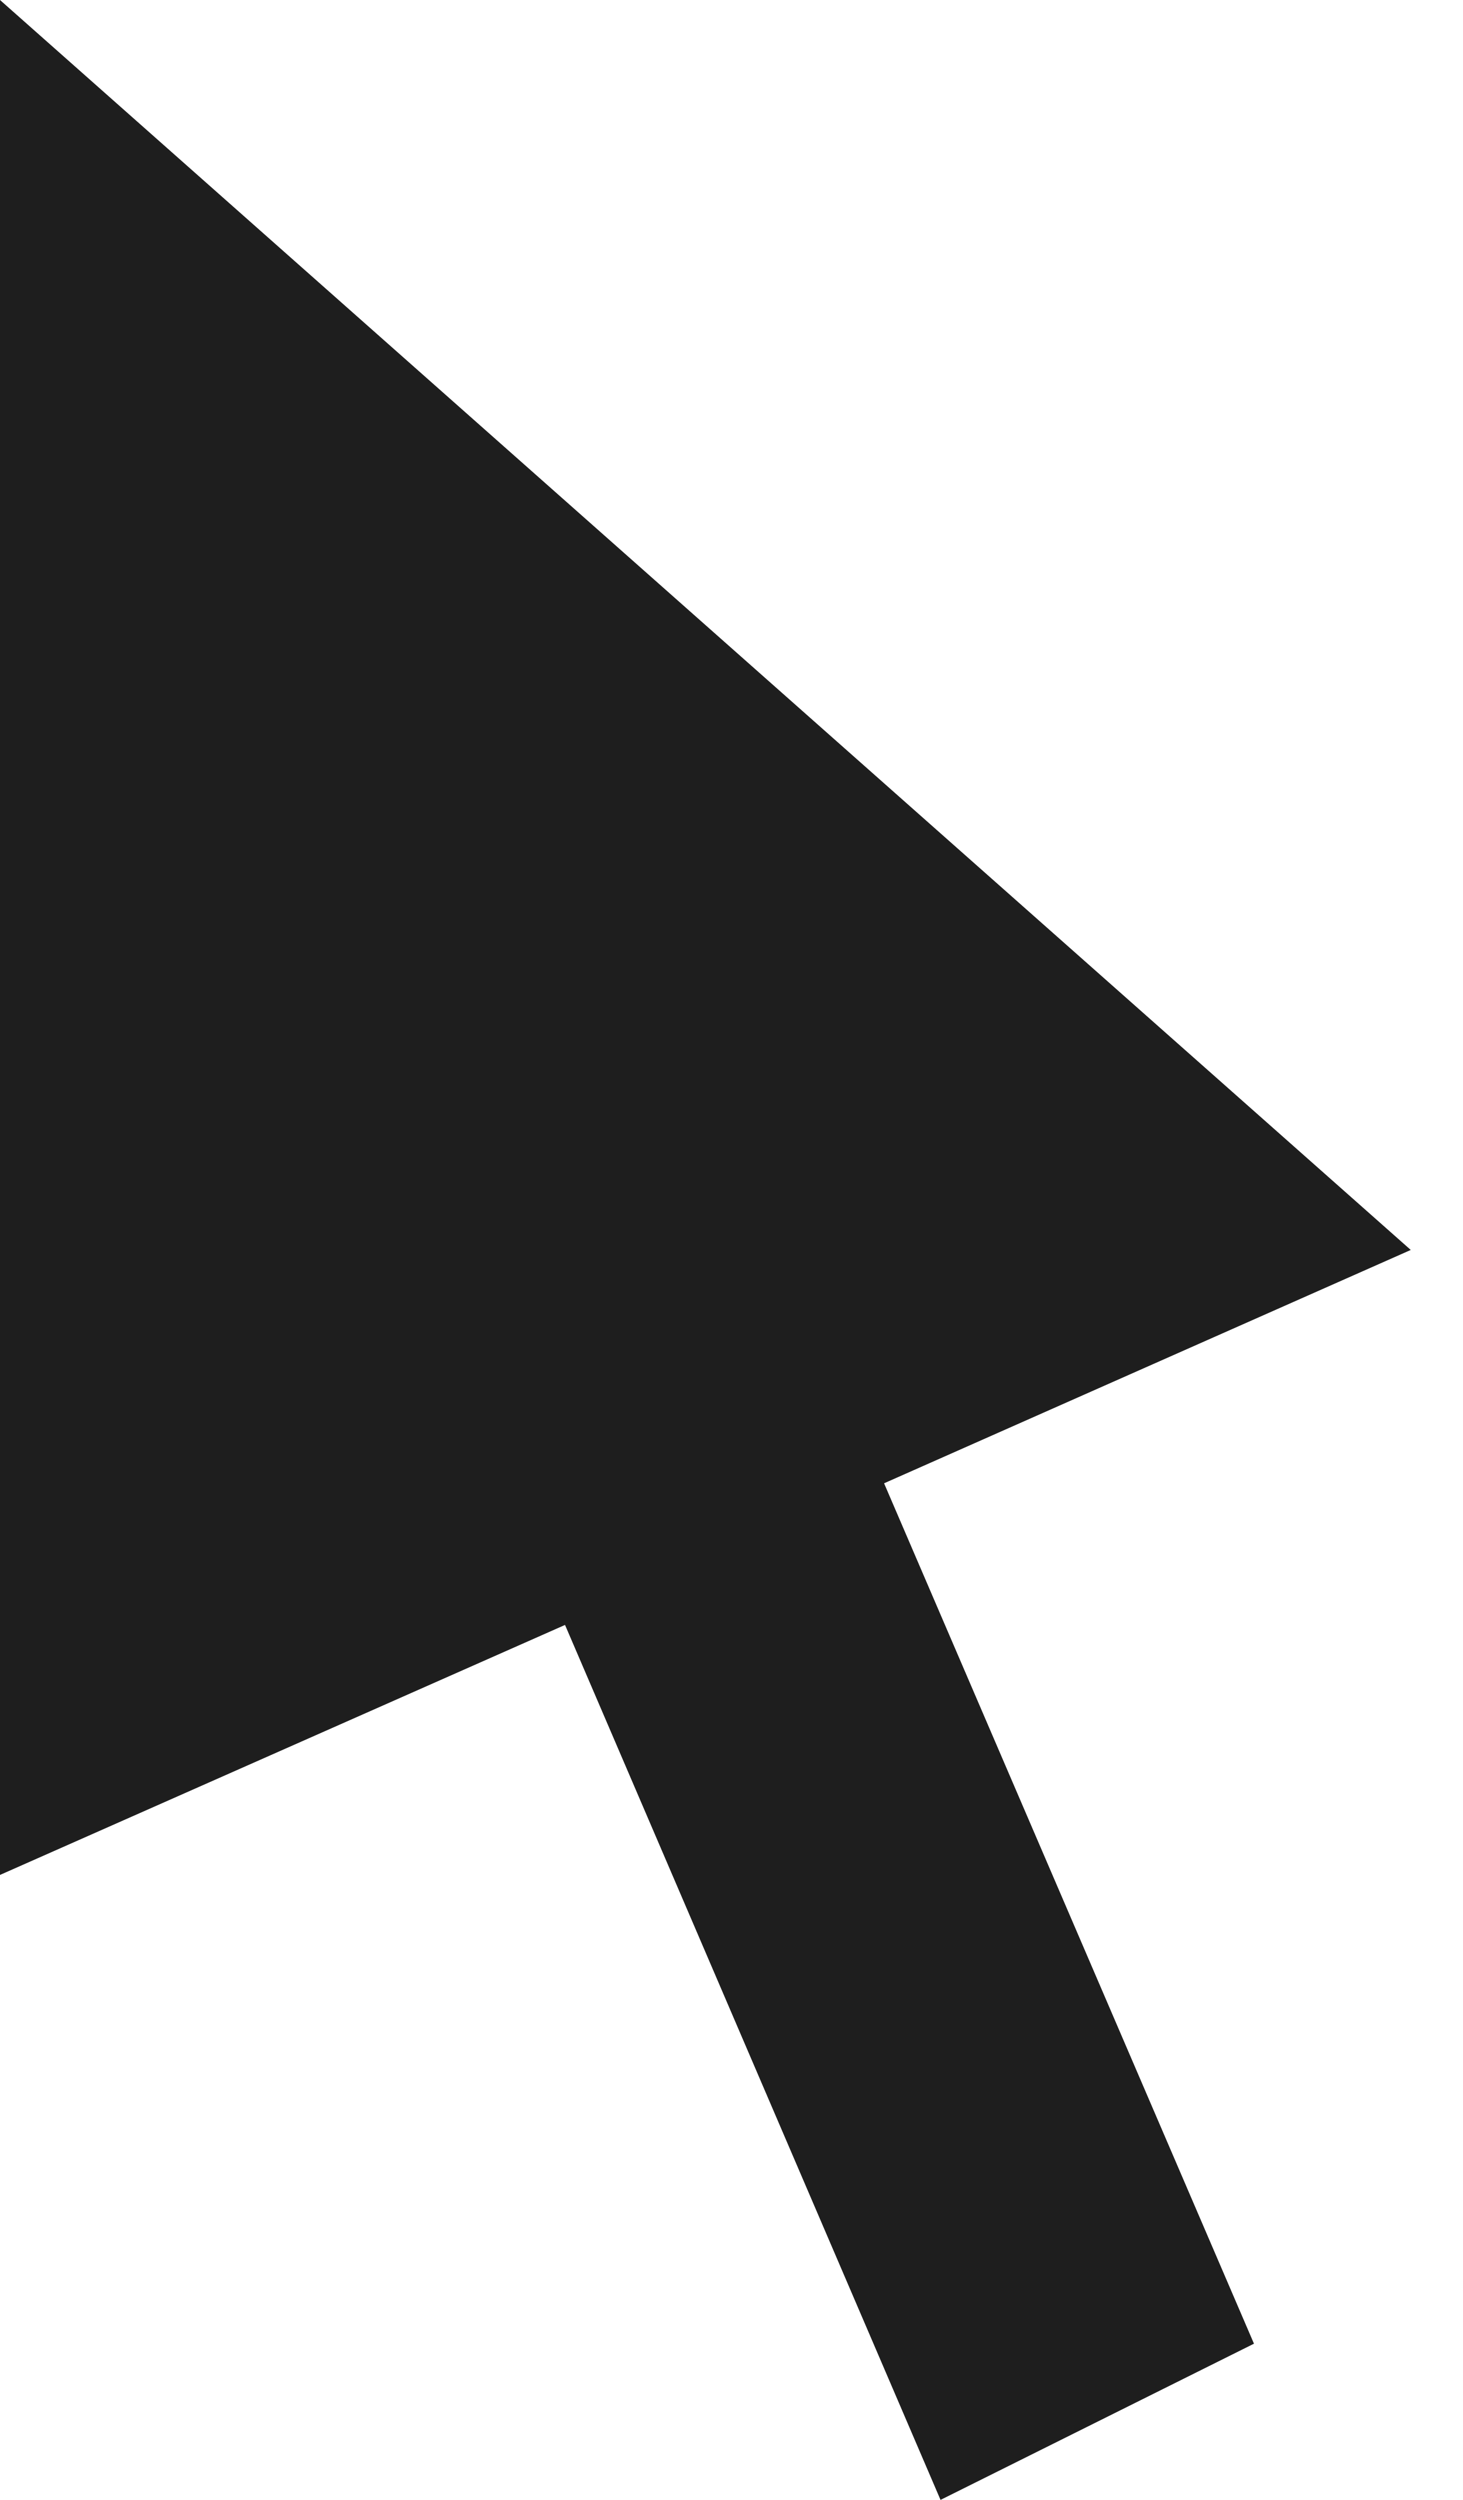 <svg width="24" height="41" viewBox="0 0 24 41" fill="none" xmlns="http://www.w3.org/2000/svg">
<path d="M0 0L23.143 20.5L14.503 24.327L20.571 38.438L15.429 41L9.269 26.65L0 30.75V0Z" fill="#1E1E1E"/>
</svg>

